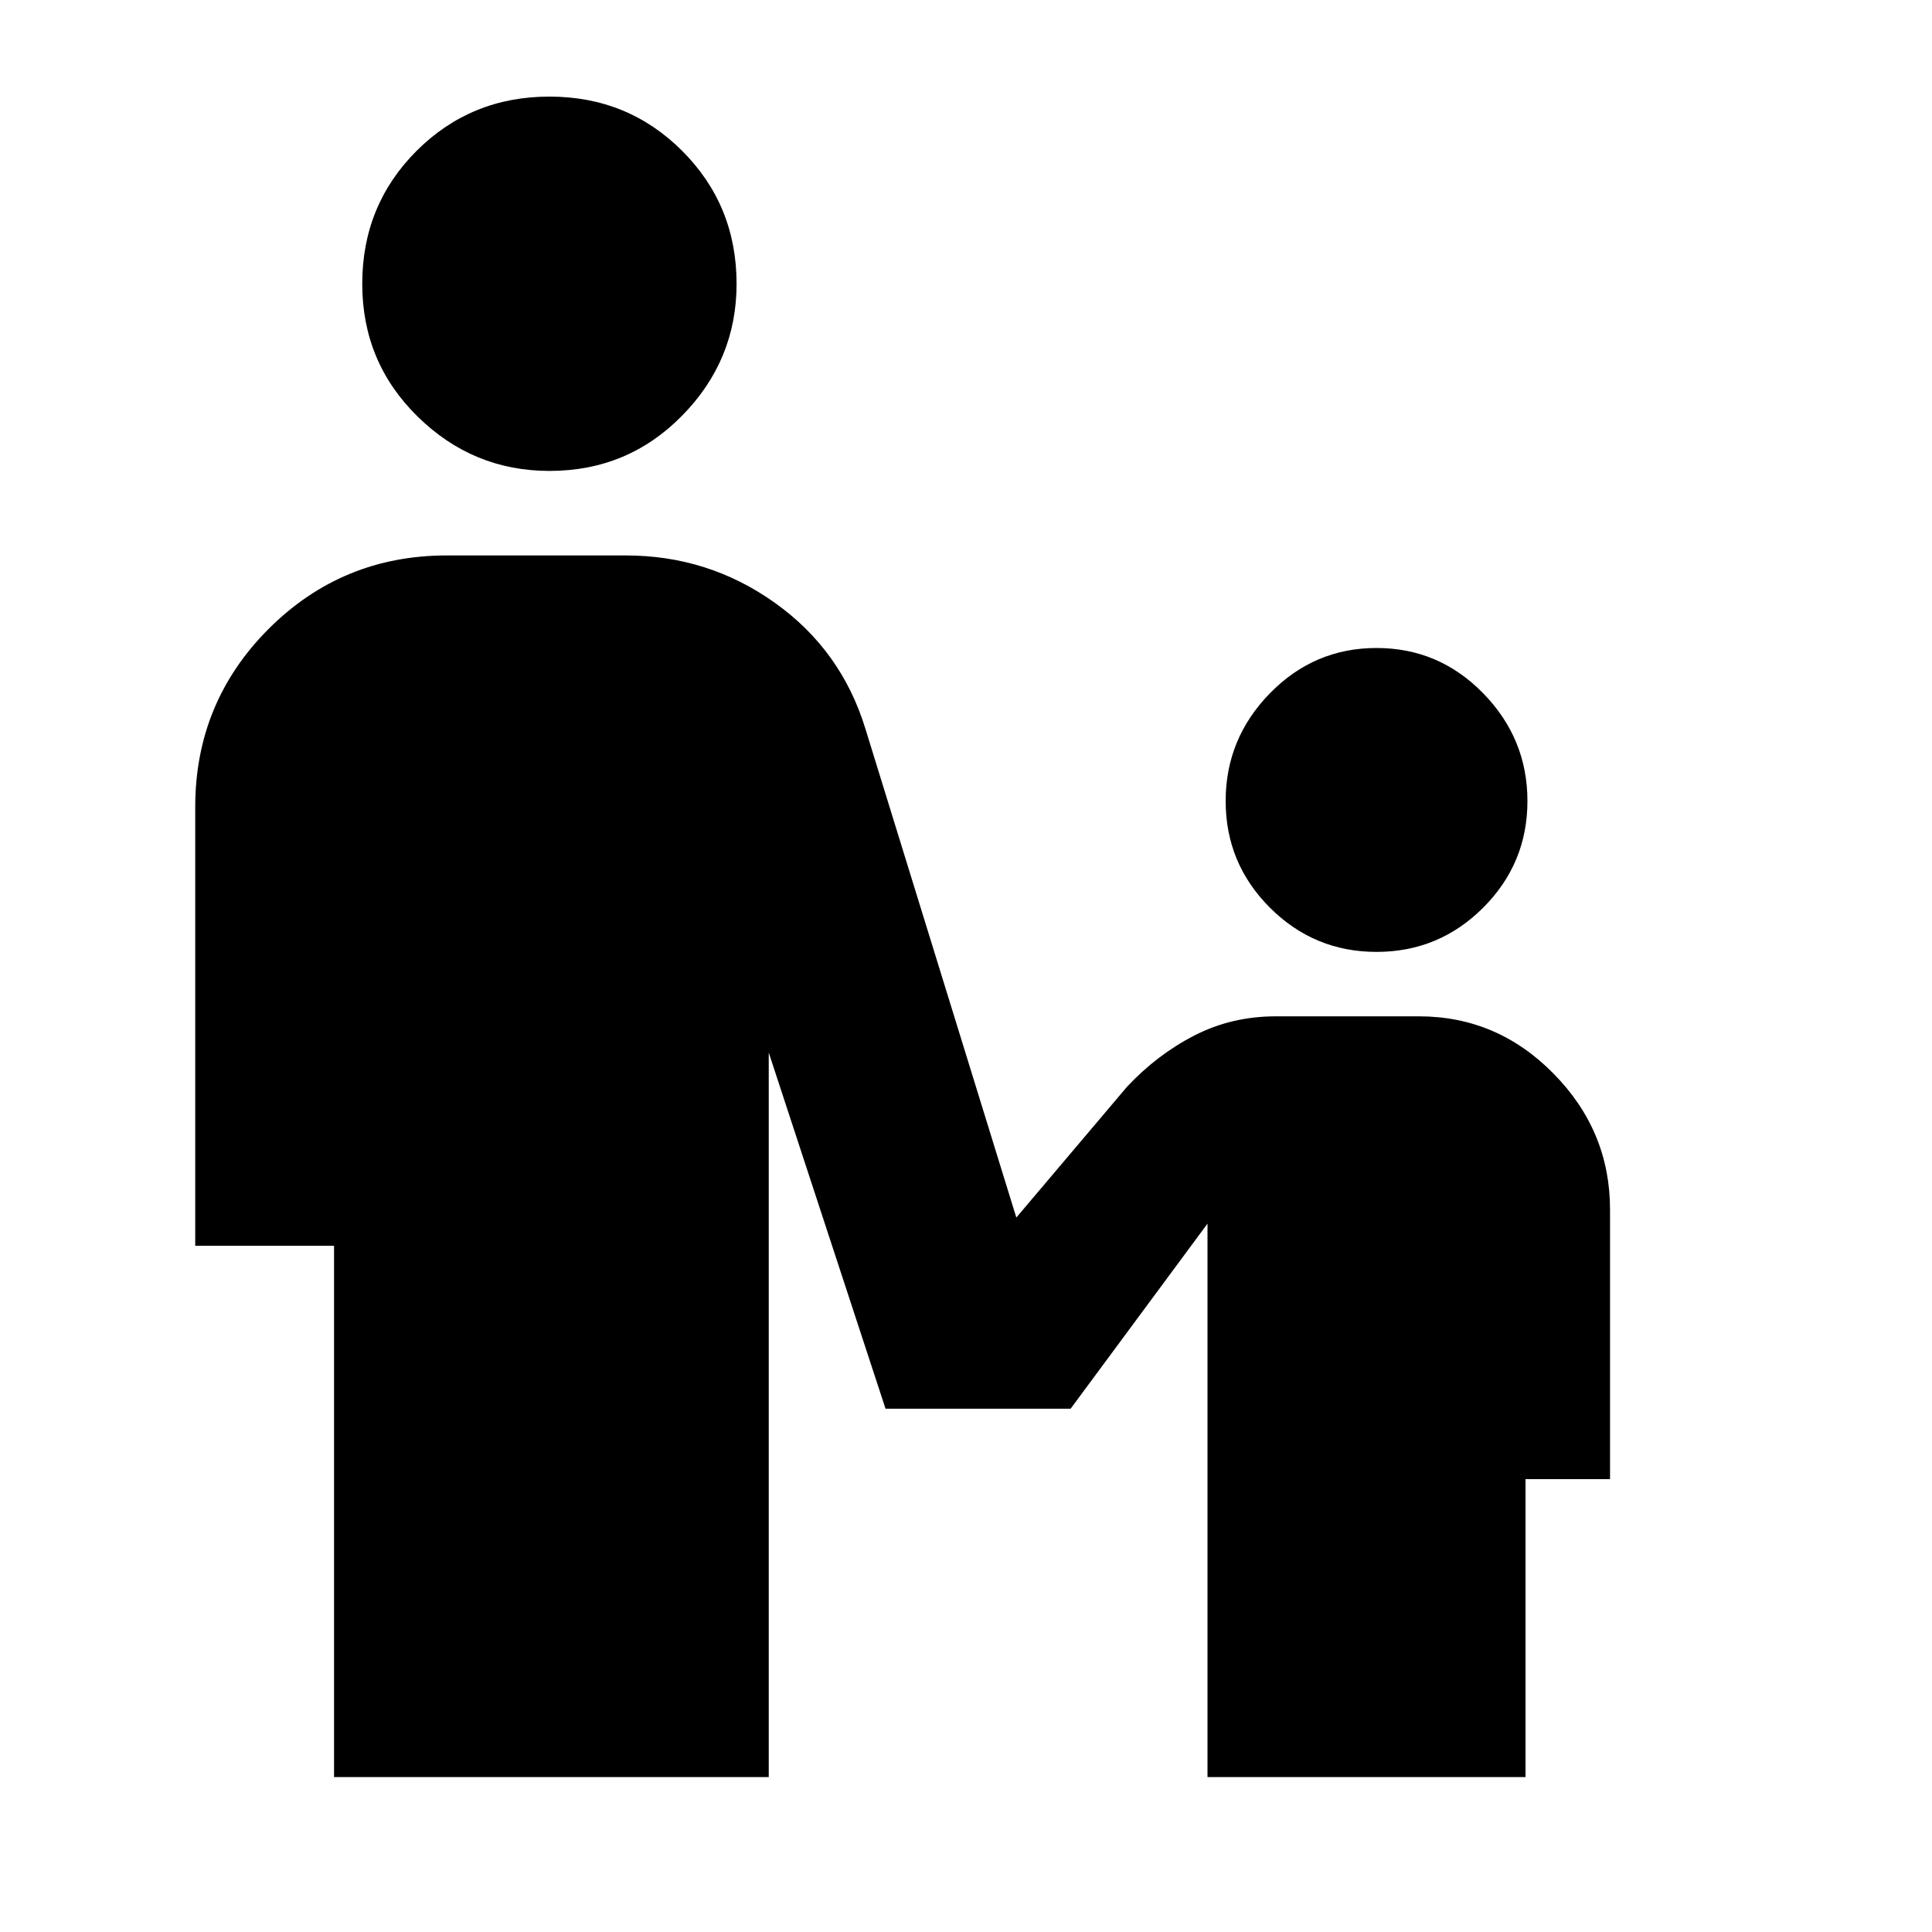 <svg xmlns="http://www.w3.org/2000/svg" height="20" width="20"><path d="M5.688 4.875Q4.896 4.875 4.323 4.312Q3.75 3.75 3.75 2.938Q3.75 2.125 4.312 1.562Q4.875 1 5.688 1Q6.5 1 7.062 1.562Q7.625 2.125 7.625 2.938Q7.625 3.729 7.062 4.302Q6.5 4.875 5.688 4.875ZM14.25 9.854Q13.604 9.854 13.146 9.396Q12.688 8.938 12.688 8.292Q12.688 7.646 13.146 7.177Q13.604 6.708 14.25 6.708Q14.896 6.708 15.354 7.177Q15.812 7.646 15.812 8.292Q15.812 8.938 15.354 9.396Q14.896 9.854 14.25 9.854ZM3.458 18.396V12.896H2.021V8.354Q2.021 7.271 2.781 6.51Q3.542 5.75 4.625 5.75H6.479Q7.333 5.75 8.021 6.24Q8.708 6.729 8.958 7.542L10.521 12.604L11.667 11.25Q11.979 10.917 12.365 10.719Q12.75 10.521 13.208 10.521H14.688Q15.5 10.521 16.083 11.115Q16.667 11.708 16.667 12.521V15.312H15.792V18.396H12.5V12.667L11.083 14.583H9.167L7.958 10.896V18.396Z"/></svg>